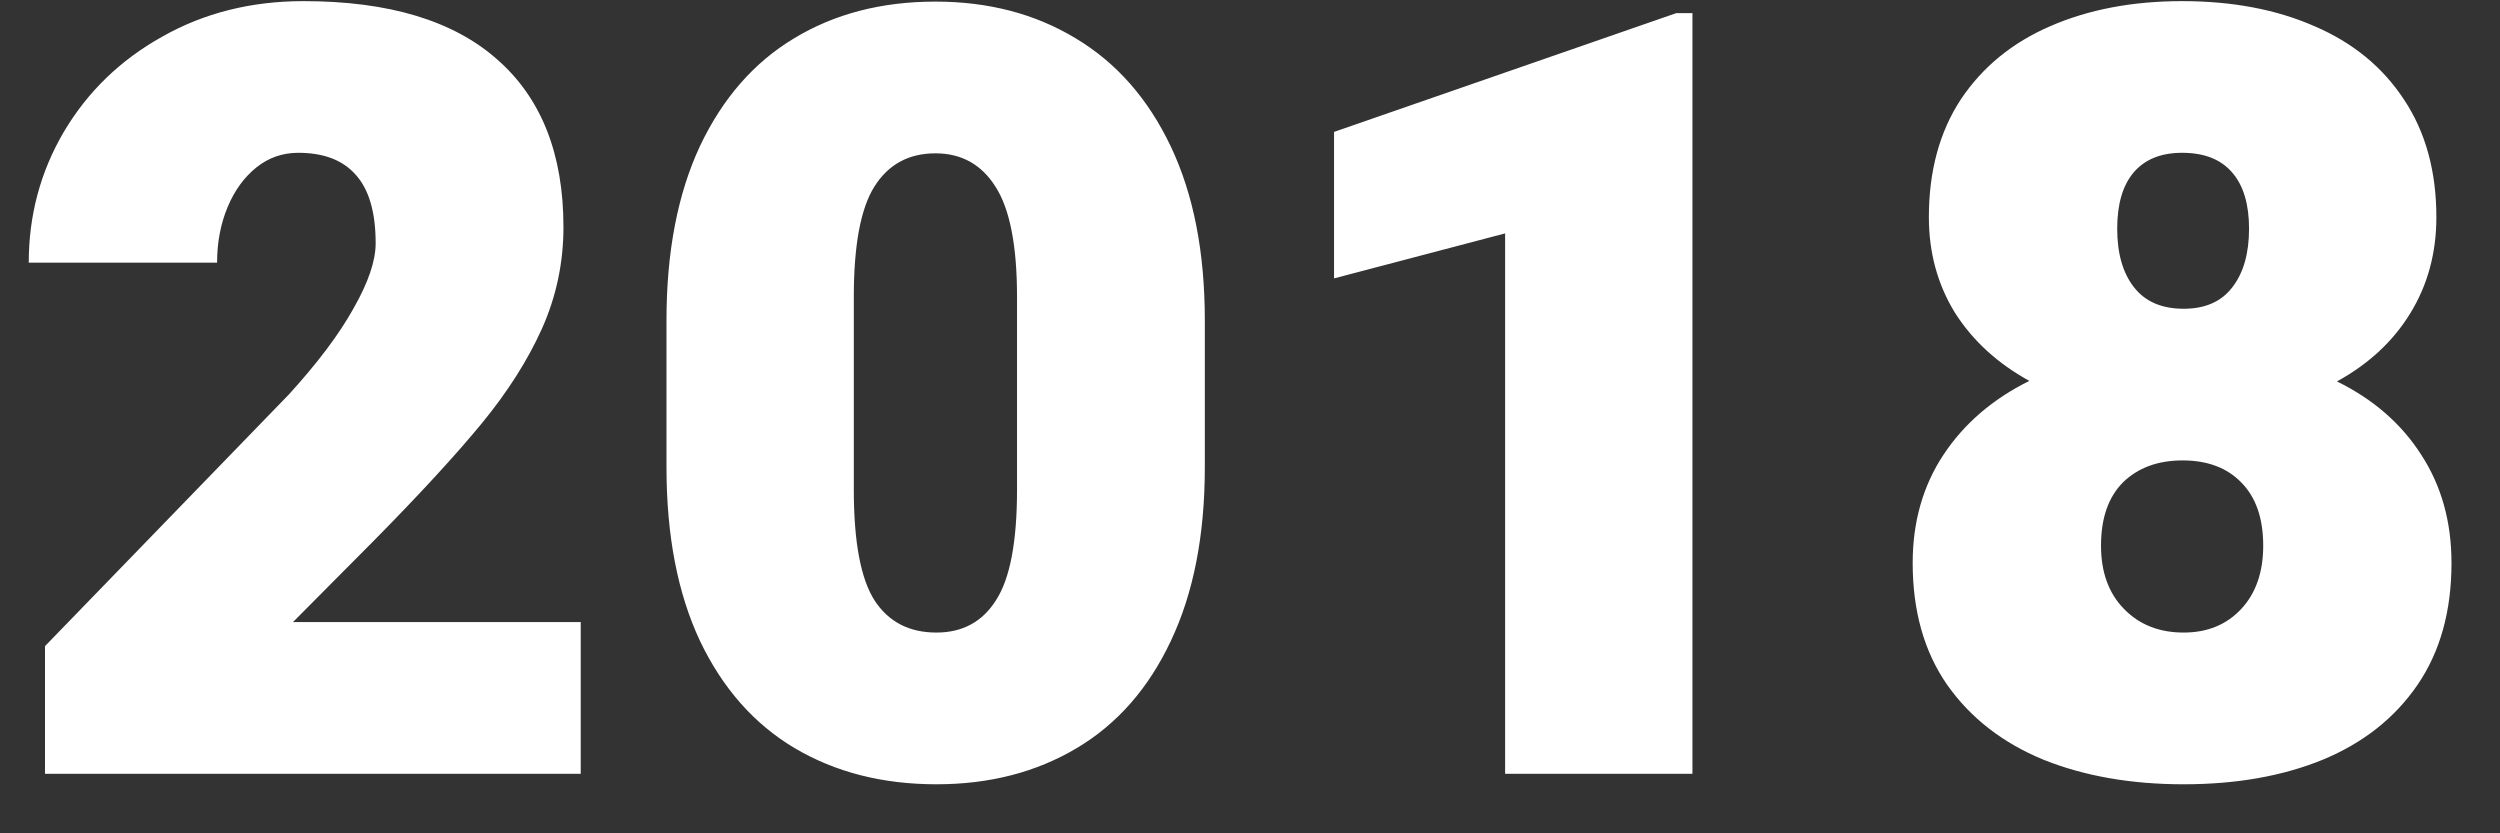 <svg width="42" height="14" viewBox="0 0 42 14" fill="none" xmlns="http://www.w3.org/2000/svg">
<rect x="0" y="0" width="42" height="14" fill="#333333" stroke="none"/>
<path d="M0.756 13V10.855L4.852 6.628C5.338 6.095 5.701 5.611 5.941 5.178C6.188 4.744 6.311 4.381 6.311 4.088C6.311 3.566 6.199 3.183 5.977 2.937C5.76 2.69 5.438 2.567 5.01 2.567C4.746 2.567 4.512 2.649 4.307 2.813C4.102 2.978 3.94 3.2 3.823 3.481C3.706 3.763 3.647 4.073 3.647 4.413H0.483C0.483 3.616 0.68 2.884 1.072 2.216C1.471 1.542 2.021 1.009 2.725 0.616C3.428 0.218 4.219 0.019 5.098 0.019C6.533 0.019 7.62 0.347 8.358 1.003C9.097 1.653 9.466 2.591 9.466 3.815C9.466 4.413 9.346 4.981 9.105 5.521C8.865 6.054 8.528 6.584 8.095 7.111C7.661 7.639 7.061 8.292 6.293 9.071L4.922 10.451H9.756V13H0.756ZM20.241 7.85C20.241 8.992 20.051 9.965 19.67 10.768C19.295 11.565 18.768 12.165 18.088 12.569C17.408 12.974 16.623 13.176 15.732 13.176C14.83 13.176 14.036 12.974 13.351 12.569C12.671 12.165 12.141 11.565 11.76 10.768C11.385 9.971 11.197 8.998 11.197 7.85V5.38C11.197 4.231 11.385 3.256 11.76 2.453C12.141 1.65 12.668 1.047 13.342 0.643C14.021 0.232 14.812 0.027 15.715 0.027C16.605 0.027 17.391 0.232 18.07 0.643C18.756 1.053 19.289 1.659 19.67 2.462C20.051 3.265 20.241 4.237 20.241 5.38V7.85ZM17.086 4.984C17.086 4.129 16.966 3.514 16.726 3.139C16.491 2.764 16.154 2.576 15.715 2.576C15.264 2.576 14.921 2.764 14.687 3.139C14.458 3.508 14.344 4.123 14.344 4.984V8.228C14.344 9.106 14.461 9.728 14.695 10.091C14.93 10.448 15.275 10.627 15.732 10.627C16.172 10.627 16.506 10.445 16.734 10.082C16.969 9.719 17.086 9.101 17.086 8.228V4.984ZM25.286 13V3.921L22.412 4.677V2.216L28.16 0.221H28.433V13H25.286ZM39.261 6.408C39.87 6.707 40.342 7.117 40.676 7.639C41.016 8.16 41.185 8.767 41.185 9.458C41.185 10.267 40.995 10.949 40.614 11.506C40.233 12.062 39.703 12.481 39.023 12.763C38.35 13.038 37.57 13.176 36.685 13.176C35.801 13.176 35.016 13.038 34.33 12.763C33.645 12.481 33.105 12.062 32.713 11.506C32.326 10.949 32.133 10.267 32.133 9.458C32.133 8.767 32.306 8.16 32.651 7.639C32.997 7.117 33.477 6.704 34.093 6.399C33.56 6.106 33.144 5.726 32.845 5.257C32.552 4.782 32.405 4.246 32.405 3.648C32.405 2.875 32.584 2.216 32.941 1.671C33.305 1.126 33.806 0.716 34.444 0.44C35.089 0.159 35.827 0.019 36.659 0.019C37.503 0.019 38.244 0.159 38.883 0.44C39.527 0.716 40.028 1.126 40.386 1.671C40.749 2.216 40.931 2.875 40.931 3.648C40.931 4.252 40.784 4.791 40.491 5.266C40.204 5.734 39.794 6.115 39.261 6.408ZM36.659 2.567C36.302 2.567 36.029 2.679 35.842 2.901C35.66 3.118 35.569 3.432 35.569 3.842C35.569 4.258 35.663 4.586 35.851 4.826C36.038 5.066 36.316 5.187 36.685 5.187C37.049 5.187 37.321 5.066 37.503 4.826C37.69 4.586 37.784 4.258 37.784 3.842C37.784 3.432 37.69 3.118 37.503 2.901C37.315 2.679 37.034 2.567 36.659 2.567ZM36.685 10.627C37.084 10.627 37.406 10.495 37.652 10.231C37.898 9.968 38.022 9.613 38.022 9.168C38.022 8.705 37.898 8.351 37.652 8.104C37.412 7.858 37.084 7.735 36.668 7.735C36.252 7.735 35.918 7.858 35.666 8.104C35.42 8.351 35.297 8.705 35.297 9.168C35.297 9.613 35.426 9.968 35.684 10.231C35.941 10.495 36.275 10.627 36.685 10.627Z" fill="white"/>
</svg>

